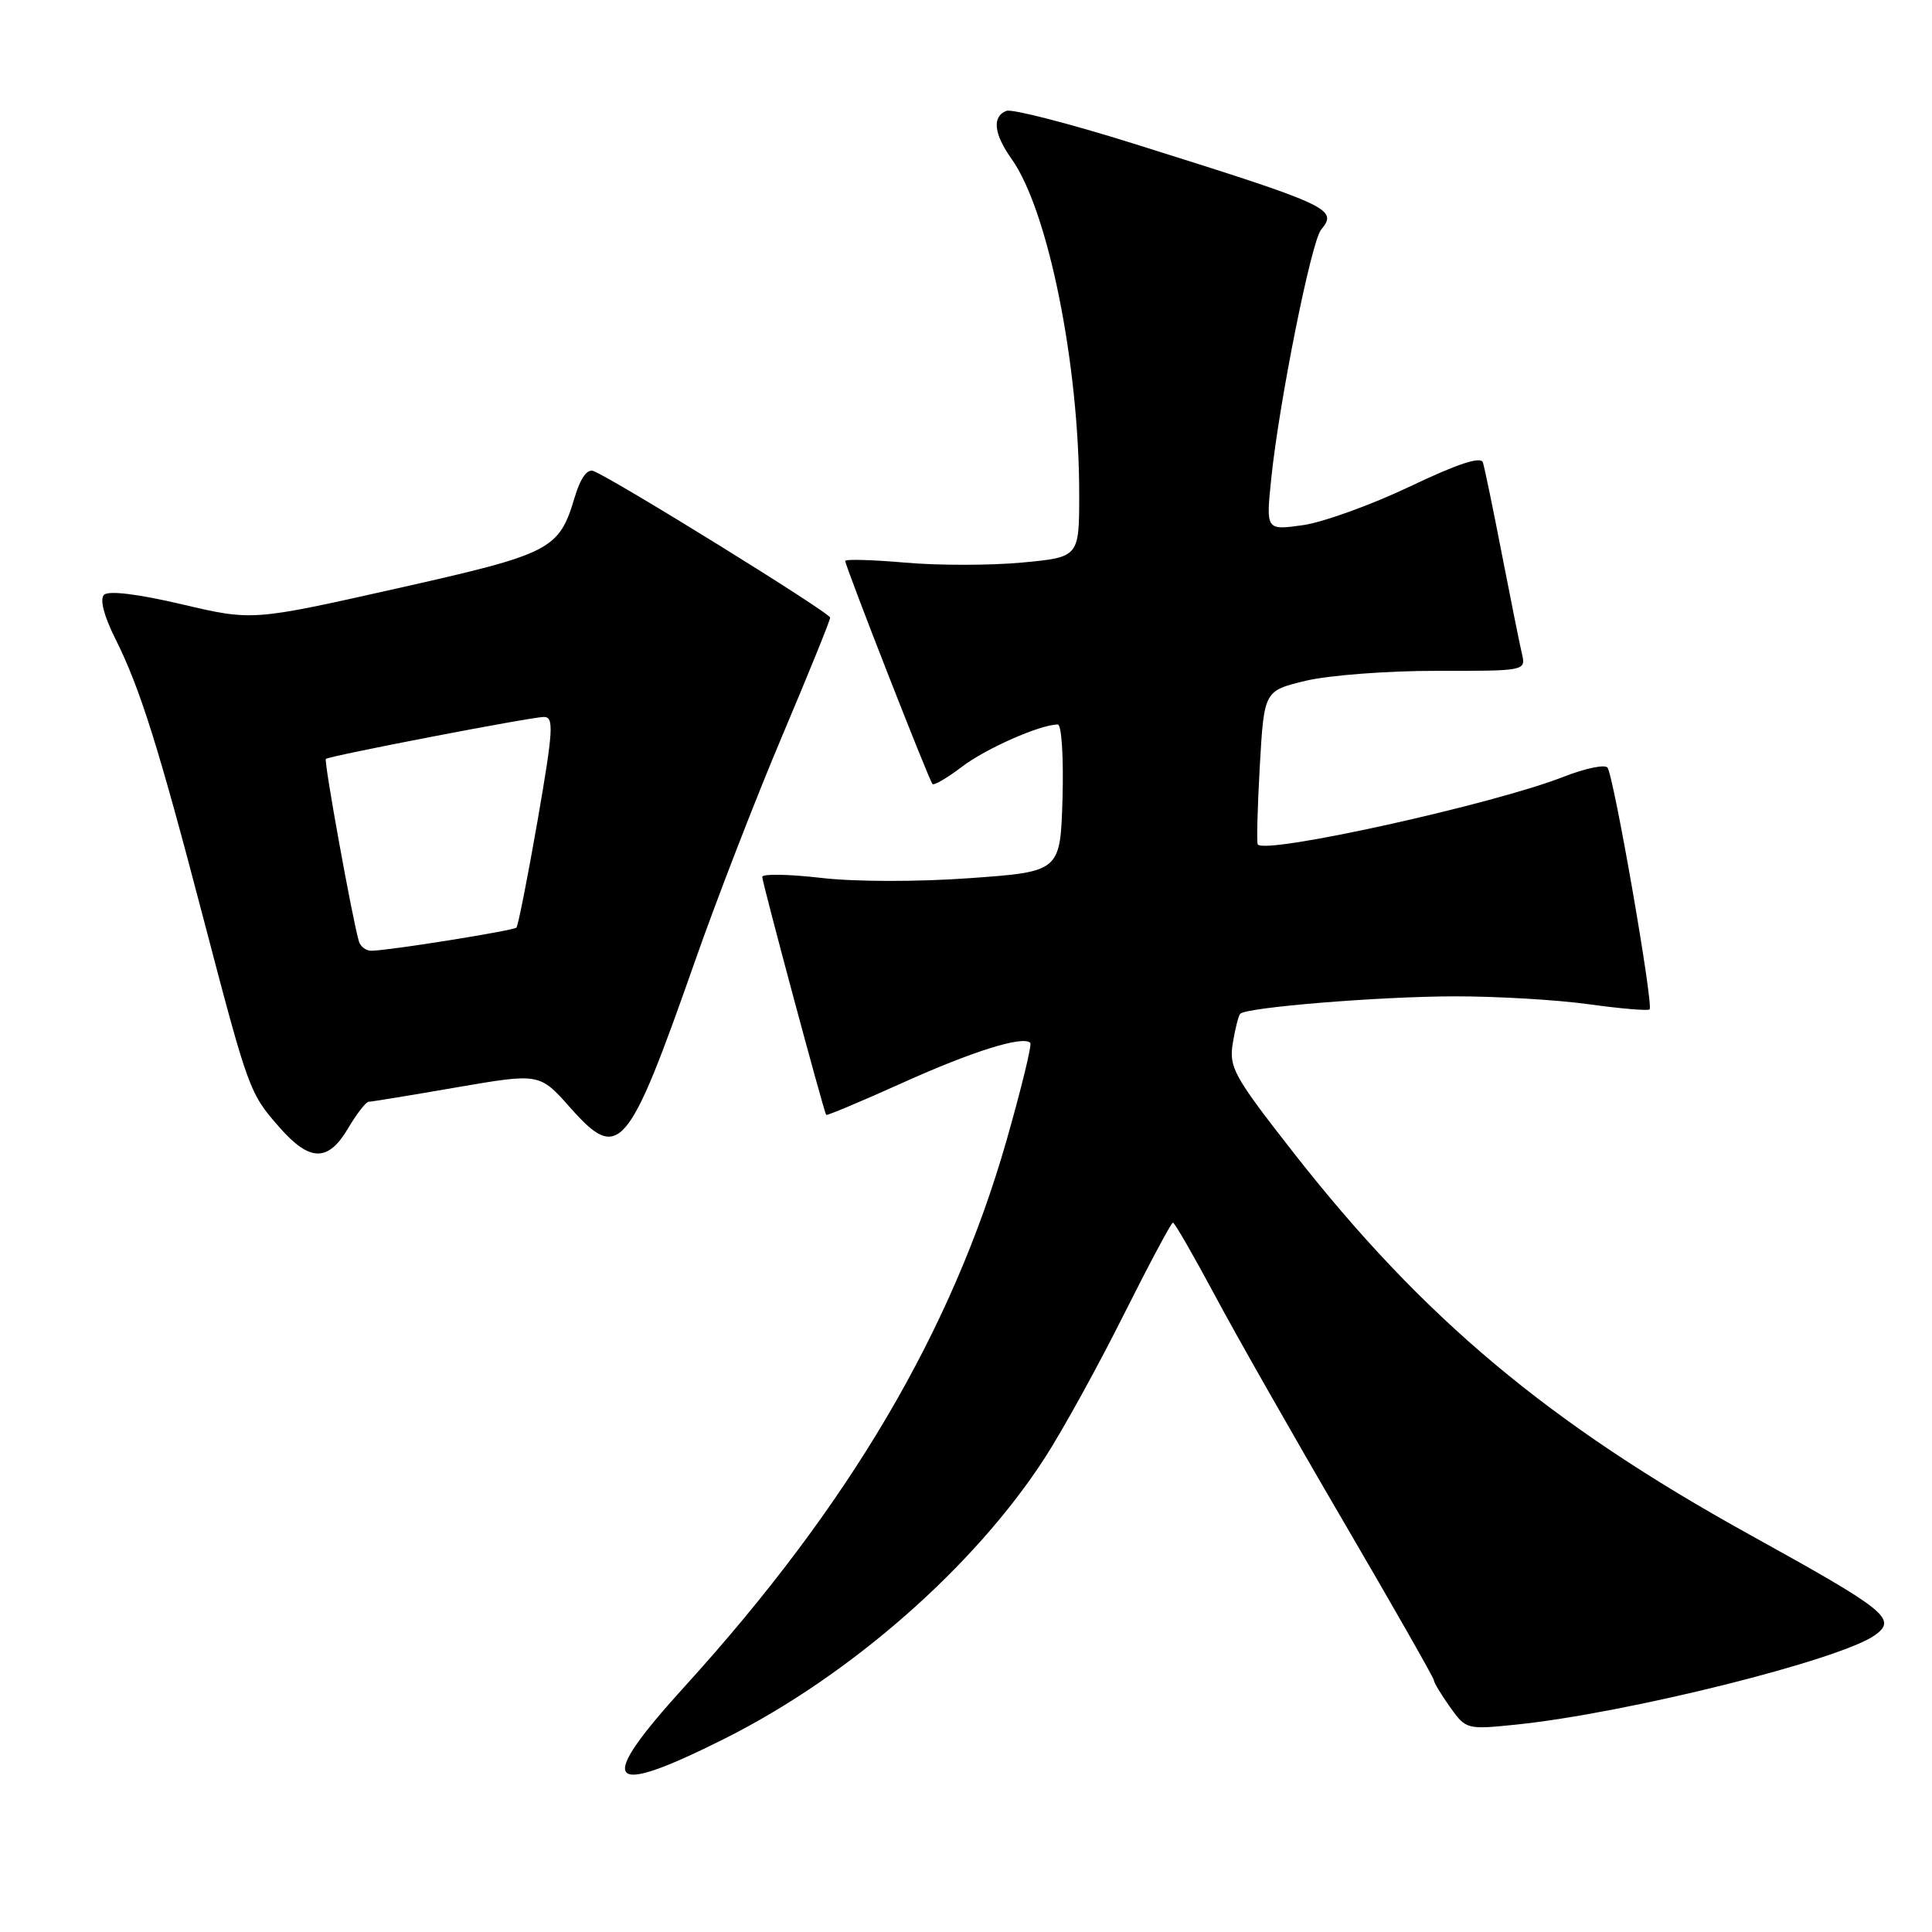 <?xml version="1.0" encoding="UTF-8" standalone="no"?>
<!DOCTYPE svg PUBLIC "-//W3C//DTD SVG 1.1//EN" "http://www.w3.org/Graphics/SVG/1.1/DTD/svg11.dtd" >
<svg xmlns="http://www.w3.org/2000/svg" xmlns:xlink="http://www.w3.org/1999/xlink" version="1.1" viewBox="0 0 256 256">
 <g >
 <path fill="currentColor"
d=" M 95.94 230.42 C 112.63 222.07 129.15 207.58 138.48 193.12 C 140.83 189.48 145.51 180.99 148.88 174.25 C 152.26 167.51 155.20 162.00 155.42 162.00 C 155.64 162.00 158.12 166.31 160.94 171.57 C 163.75 176.84 171.44 190.36 178.03 201.63 C 184.61 212.89 190.00 222.35 190.00 222.65 C 190.00 222.95 190.96 224.54 192.14 226.20 C 194.25 229.16 194.36 229.19 200.89 228.52 C 215.64 227.00 244.00 219.91 248.48 216.64 C 251.39 214.51 249.98 213.38 231.91 203.39 C 205.22 188.64 188.55 174.67 171.30 152.61 C 163.48 142.61 162.83 141.43 163.35 138.23 C 163.66 136.32 164.11 134.56 164.34 134.33 C 165.20 133.47 182.79 132.04 192.68 132.02 C 198.28 132.01 206.31 132.48 210.53 133.07 C 214.75 133.65 218.37 133.96 218.58 133.75 C 219.13 133.20 213.81 102.65 212.99 101.70 C 212.62 101.27 210.00 101.82 207.17 102.93 C 197.98 106.55 167.67 113.26 166.66 111.89 C 166.50 111.68 166.62 107.01 166.93 101.52 C 167.50 91.54 167.50 91.54 173.00 90.21 C 176.03 89.48 183.83 88.88 190.35 88.89 C 202.05 88.91 202.19 88.88 201.68 86.70 C 201.39 85.49 200.20 79.55 199.02 73.50 C 197.85 67.45 196.71 61.95 196.49 61.27 C 196.21 60.44 193.12 61.46 186.79 64.48 C 181.68 66.91 175.30 69.21 172.62 69.59 C 167.74 70.27 167.74 70.27 168.45 63.38 C 169.49 53.28 173.75 32.01 175.05 30.44 C 177.34 27.68 176.34 27.23 150.11 19.00 C 141.64 16.35 134.10 14.41 133.36 14.69 C 131.43 15.43 131.68 17.74 134.04 21.06 C 138.88 27.85 143.00 48.27 143.00 65.45 C 143.00 73.83 143.00 73.83 135.44 74.54 C 131.28 74.93 124.30 74.94 119.94 74.55 C 115.57 74.17 112.00 74.07 112.00 74.33 C 112.00 75.03 123.11 103.43 123.56 103.89 C 123.77 104.10 125.53 103.07 127.46 101.60 C 130.63 99.18 137.85 96.00 140.16 96.00 C 140.67 96.00 140.94 100.35 140.79 105.75 C 140.50 115.50 140.50 115.50 128.50 116.36 C 121.54 116.86 113.25 116.85 108.75 116.32 C 104.49 115.83 101.00 115.77 101.00 116.19 C 101.00 116.93 109.15 147.26 109.47 147.73 C 109.56 147.86 114.10 145.95 119.57 143.49 C 128.87 139.29 135.54 137.21 136.52 138.18 C 136.75 138.42 135.34 144.21 133.39 151.05 C 126.18 176.29 112.51 199.50 90.73 223.46 C 78.84 236.54 80.17 238.32 95.94 230.42 Z  M 46.13 149.50 C 47.27 147.57 48.49 146.00 48.85 145.99 C 49.21 145.99 54.45 145.13 60.50 144.08 C 71.50 142.19 71.50 142.19 75.56 146.77 C 82.02 154.06 83.20 152.68 92.04 127.50 C 94.93 119.25 100.16 105.75 103.65 97.50 C 107.14 89.25 110.00 82.20 110.00 81.84 C 110.00 81.20 81.31 63.44 78.62 62.41 C 77.81 62.10 76.91 63.36 76.16 65.86 C 74.06 72.88 73.12 73.36 52.47 78.00 C 33.45 82.27 33.45 82.27 24.09 80.07 C 18.24 78.70 14.37 78.23 13.78 78.82 C 13.20 79.40 13.76 81.59 15.28 84.63 C 18.54 91.14 20.97 98.84 26.92 121.58 C 32.94 144.55 33.04 144.84 37.04 149.39 C 41.05 153.96 43.48 153.99 46.13 149.50 Z  M 47.56 124.75 C 46.71 121.90 42.88 100.79 43.18 100.56 C 43.72 100.14 70.41 95.00 72.06 95.00 C 73.42 95.00 73.32 96.66 71.23 108.75 C 69.91 116.31 68.65 122.68 68.43 122.91 C 68.01 123.32 51.65 125.94 49.22 125.98 C 48.51 125.99 47.77 125.44 47.56 124.75 Z "/>
</g>
</svg>